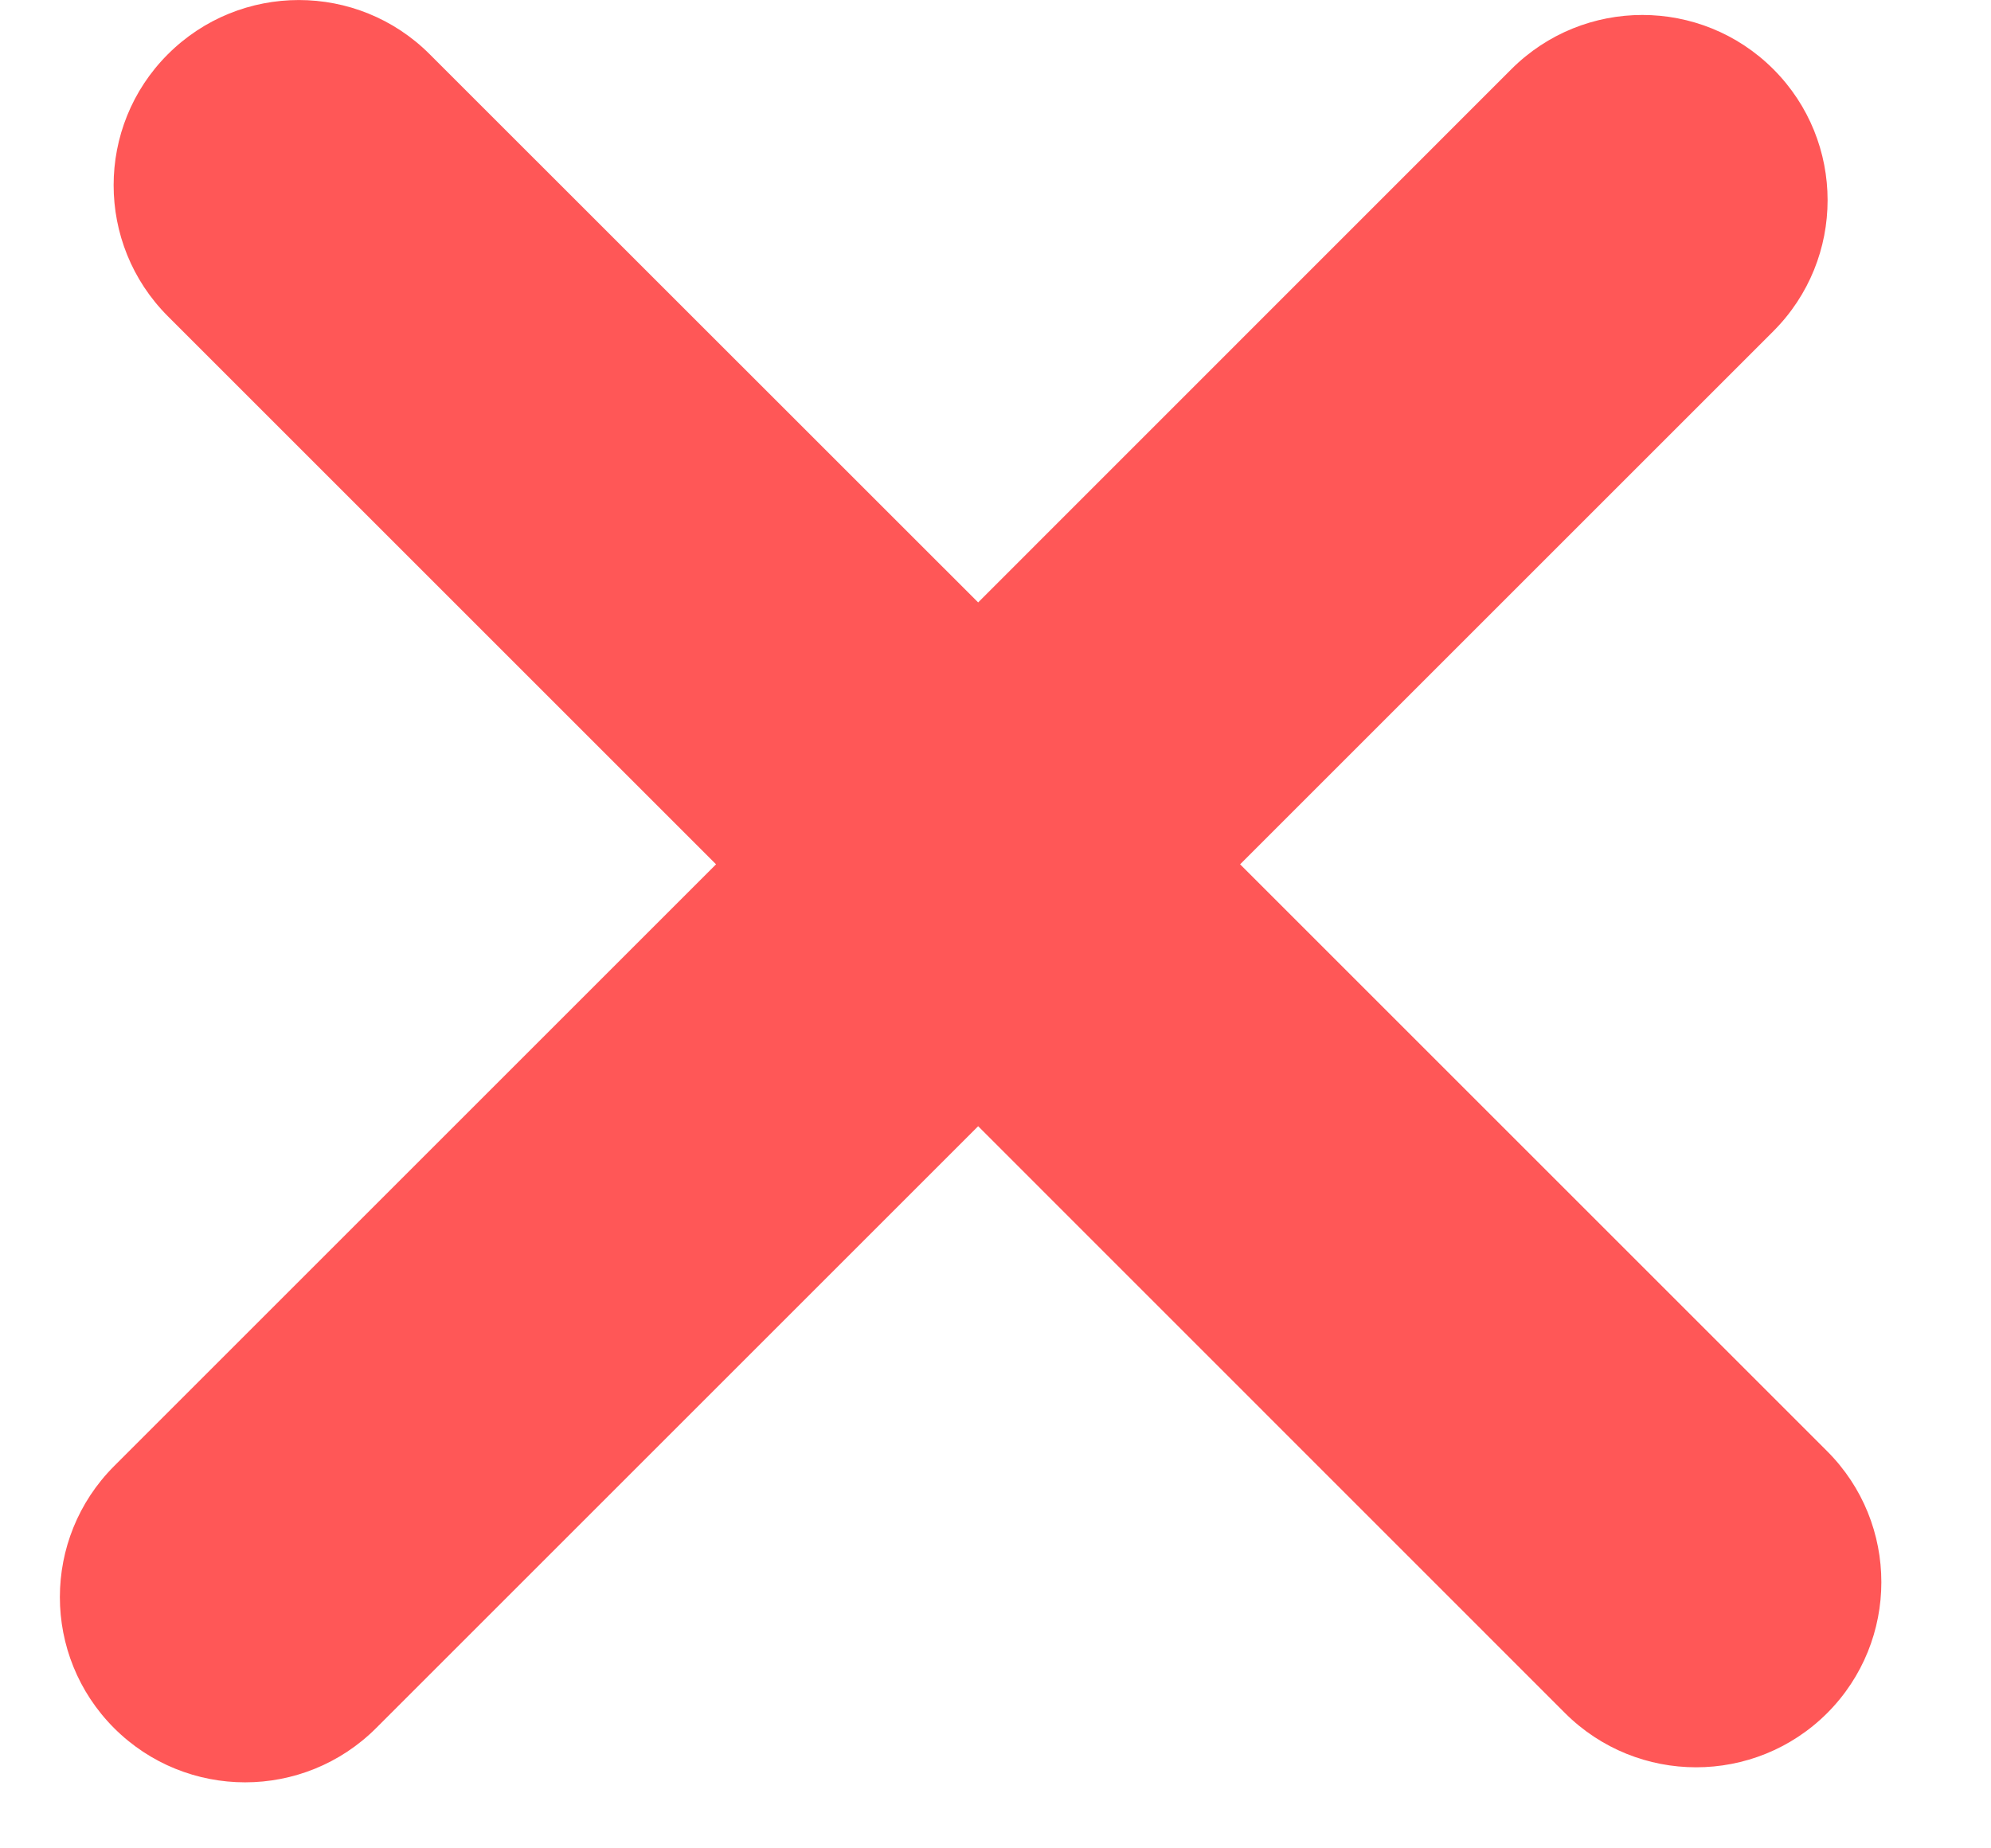 <svg width="14" height="13" viewBox="0 0 14 13" fill="none" xmlns="http://www.w3.org/2000/svg">
<path fill-rule="evenodd" clip-rule="evenodd" d="M1.18 0.382C0.672 0.89 0.672 1.715 1.18 2.224L5.035 6.079L0.802 10.312C0.294 10.821 0.294 11.645 0.802 12.154C1.311 12.663 2.136 12.663 2.645 12.154L6.878 7.921L11.005 12.049C11.514 12.557 12.339 12.557 12.848 12.049C13.356 11.54 13.356 10.715 12.848 10.207L8.72 6.079L12.47 2.329C12.978 1.82 12.978 0.996 12.47 0.487C11.961 -0.022 11.136 -0.022 10.627 0.487L6.878 4.237L3.022 0.382C2.514 -0.127 1.689 -0.127 1.18 0.382Z" fill="#FF5757"/>
</svg>
